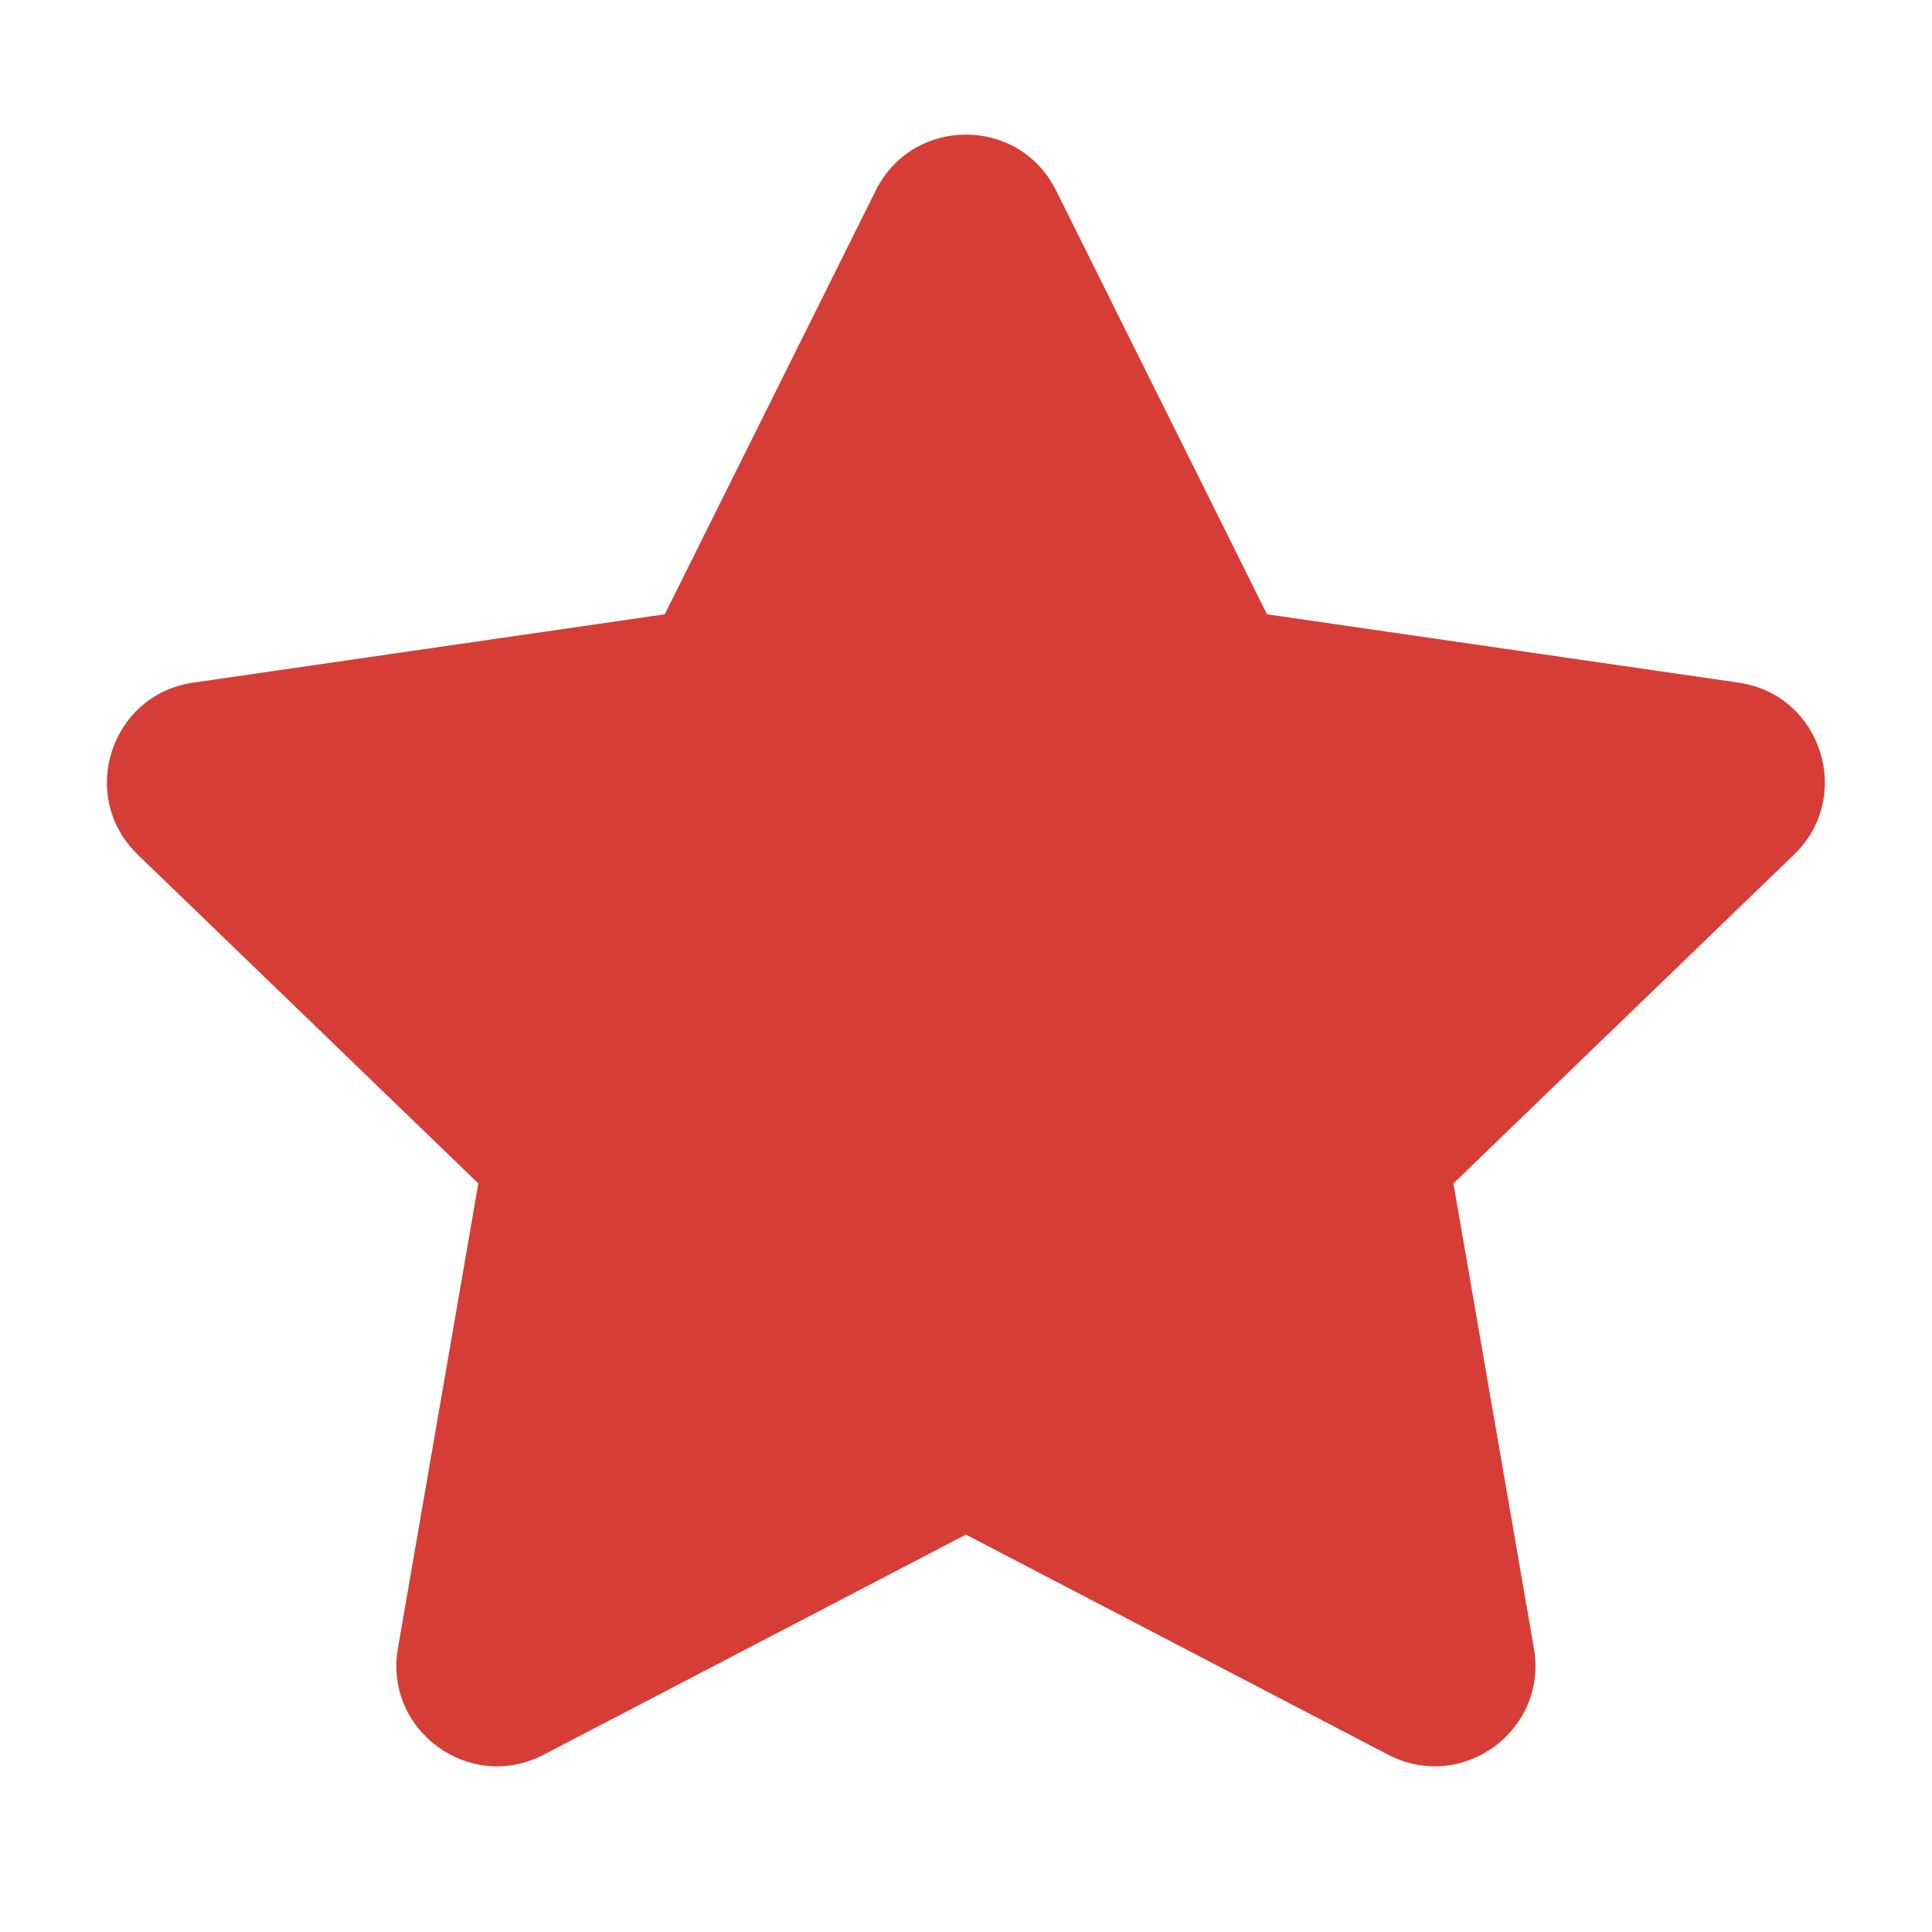 <svg width="24" height="24" viewBox="0 0 24 24" fill="none" xmlns="http://www.w3.org/2000/svg">
<path fill-rule="evenodd" clip-rule="evenodd" d="M10.88 2.365C11.34 1.441 12.658 1.441 13.118 2.365L15.739 7.631L21.597 8.48C22.625 8.629 23.034 9.894 22.286 10.616L18.055 14.701L19.055 20.476C19.231 21.496 18.163 22.276 17.245 21.798L11.999 19.063L6.753 21.798C5.835 22.276 4.767 21.496 4.943 20.476L5.942 14.701L1.711 10.616C0.964 9.894 1.372 8.629 2.4 8.48L8.258 7.631L10.88 2.365Z" fill="#D63D36"/>
</svg>
